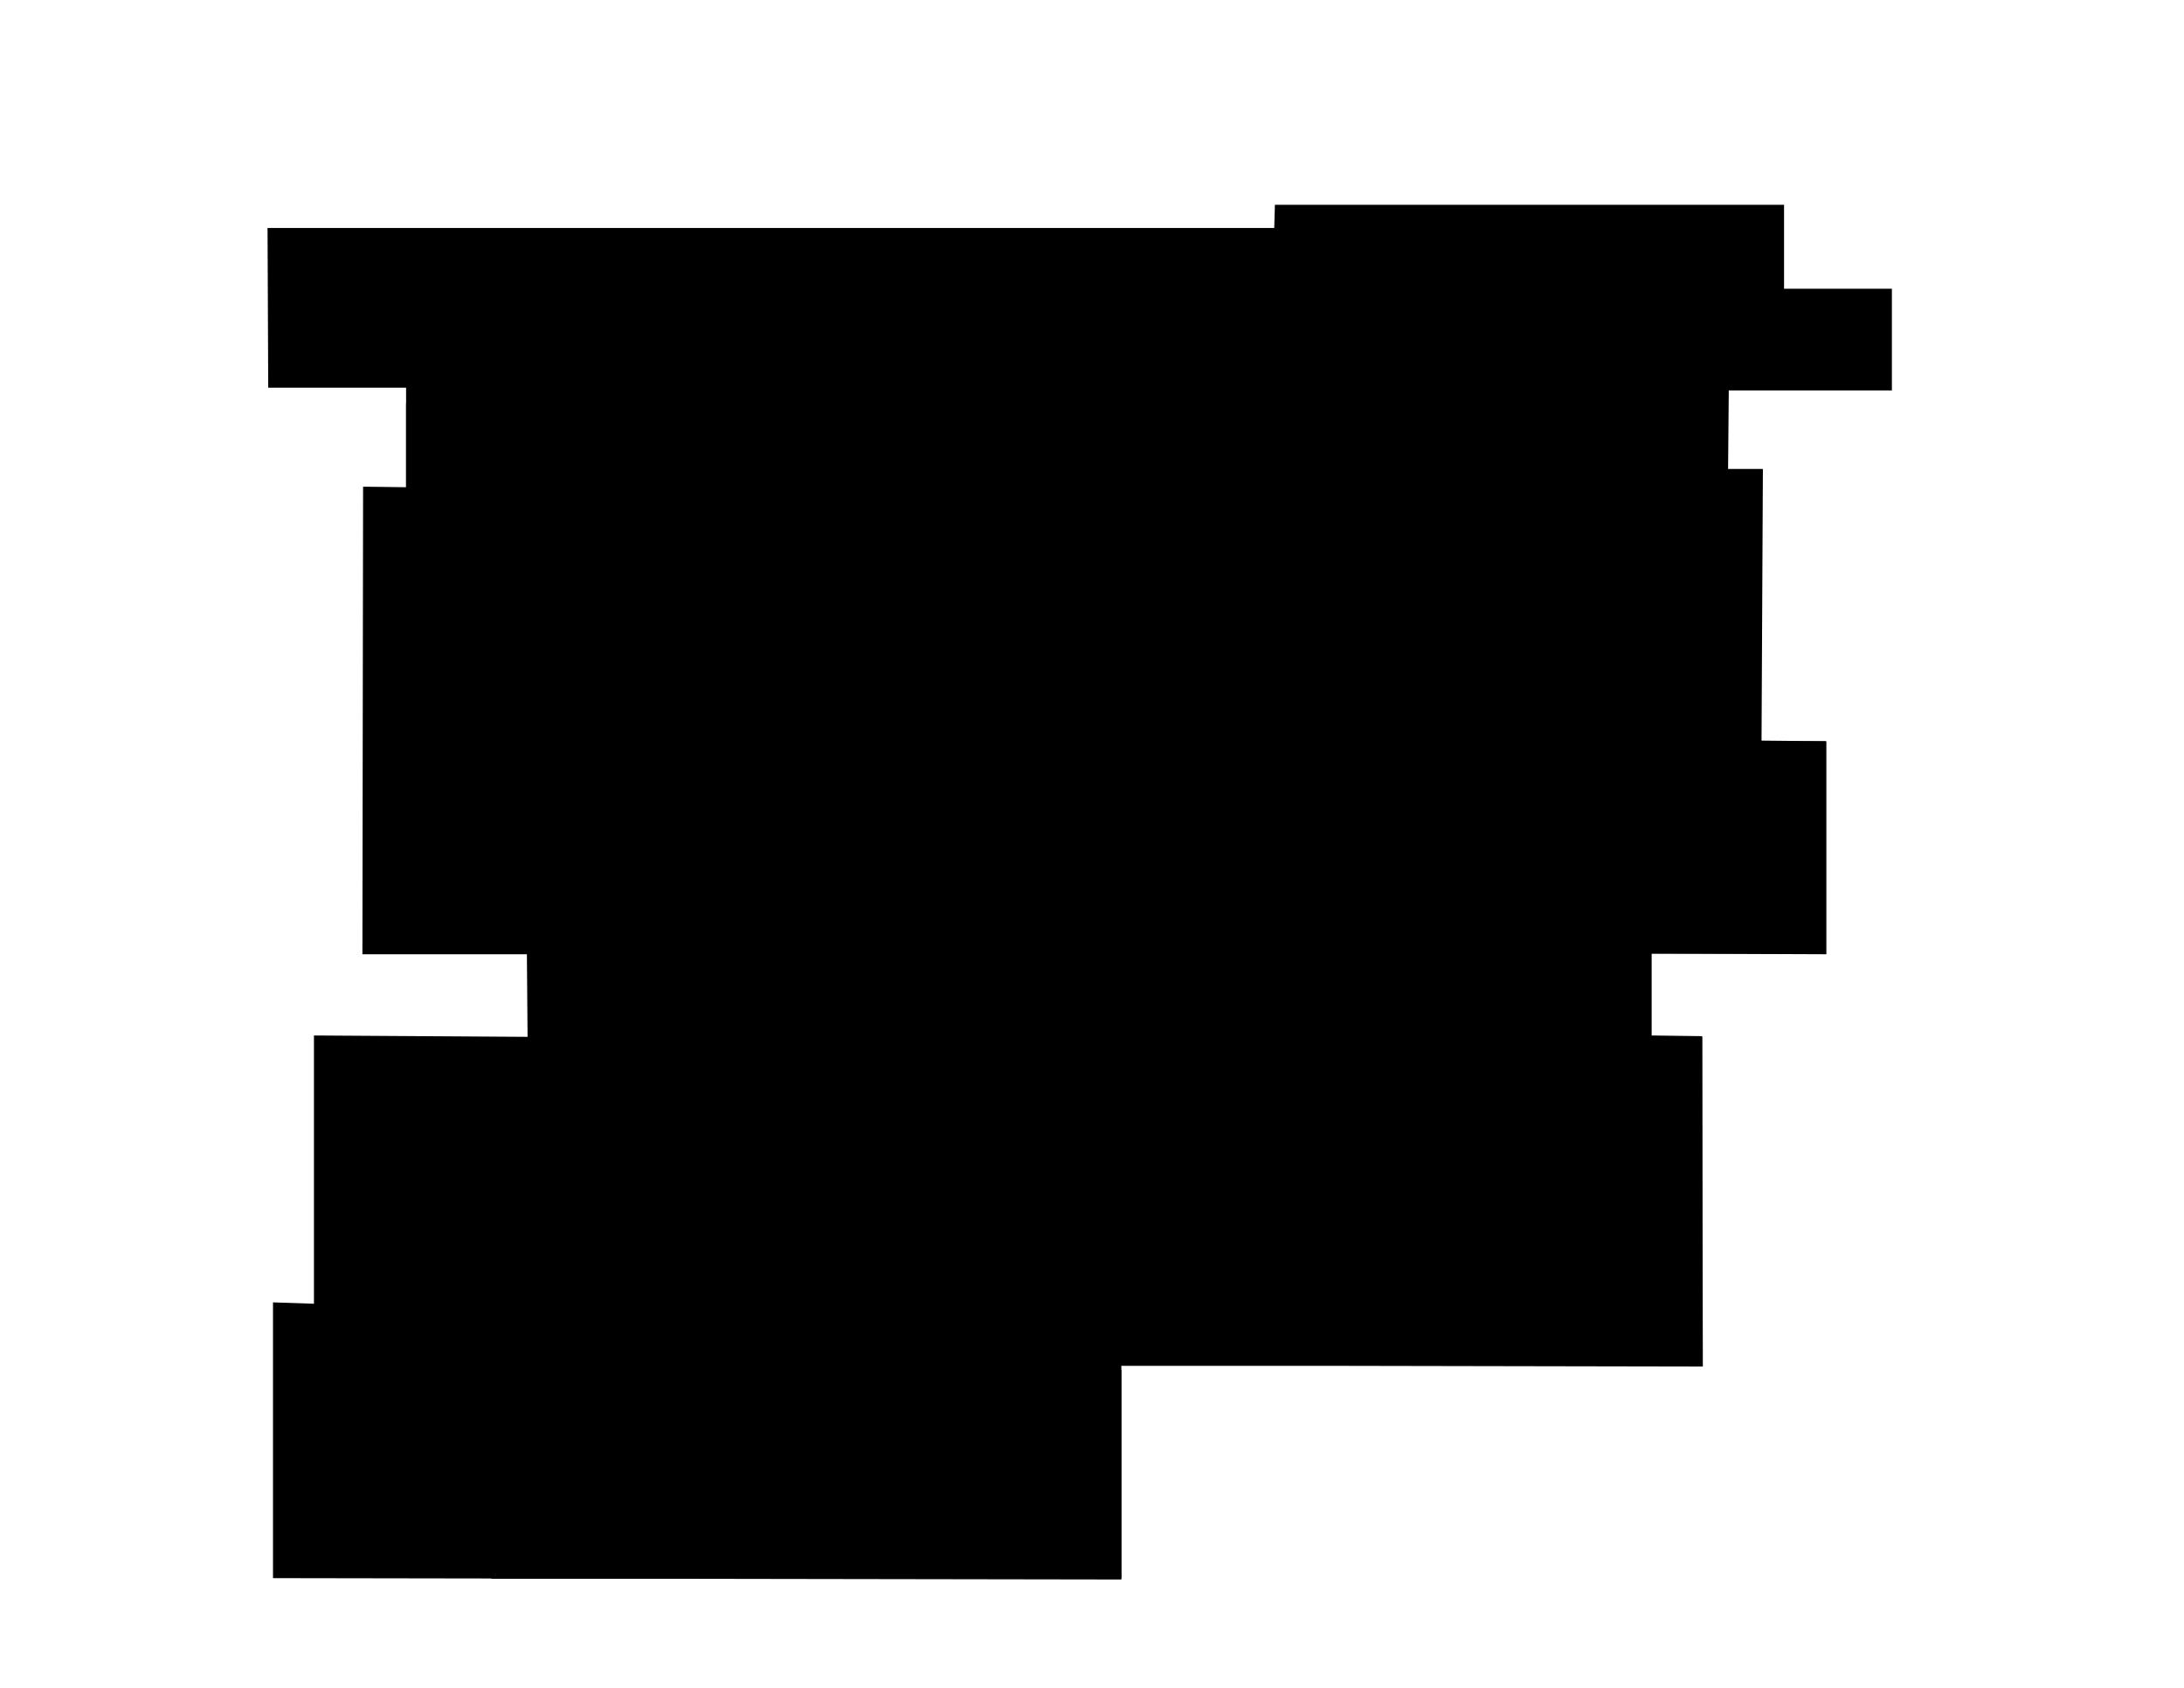 <svg version="1.1" id="svg1" xmlns="http://www.w3.org/2000/svg" viewBox="0 0 3200 2472.7">
  <path d="M2614 300v123h158v149h-239l-1 115h51l-2 398 95 1v312l-256-1v120l74 1 1 484-531-1h-321v313l-1243-2v-404l60 2v-393l313 2-1-121H531l1-685 63 1V568H393l-1-234h1475l1-34Z" id="floor"/>
  <path d="M1922 374v182h-140V374Z" id="_3001"/>
  <path d="M1779 337v151h-191V337Z" id="_3002"/>
  <path d="M1863 559v61h-191v-61z" id="_3004A"/>
  <path d="M1585 336v155h194v65h-113v64h-378v-64h-224v-65h401V336Z" id="_3004"/>
  <path d="M1696 1409v591h798v-481h-268v-112z" id="_unexcavated1"/>
  <path d="M720 2005v308h923v-306Z" id="_unexcavated2"/>
  <path d="M1462 336v152h-246V336Z" id="_3006"/>
  <path d="M1213 336v152h-120V336Z" id="_3012"/>
  <path d="M1090 336v152H971V336Z" id="_3014"/>
  <path d="M964 336v152H815V336Z" id="_3016"/>
  <path d="M809 336v152H660v-23h-65V336Z" id="_3018"/>
  <path d="M592 336v129H395V336Z" id="_3020"/>
  <path d="M2581 688v207h-245V727h58v-39z" id="_3103"/>
  <path d="M2409 944v64h-61v-64z" id="_3105"/>
  <path d="M2675 1086v311h-314v-75h-51v-162h51v-74z" id="_3117"/>
  <path d="M2416 1406v109h-185l1-109h89z" id="_3100A"/>
  <path d="M2235 1177v119h-265v-119z" id="_3118"/>
  <path d="M1896 746v191h-266v-35h30v-68h-30v-88z" id="_3205"/>
  <path d="M1896 940v460h-249v-30h13v-68h-30V940Z" id="_3207"/>
  <path d="M1553 717v586h-265V717Z" id="_3210"/>
  <path d="M1213 717v178H948V717Z" id="_3305"/>
  <path d="M1213 902v181h-149V902Z" id="_3305A"/>
  <path d="M1061 902v181H948V902Z" id="_3313"/>
  <path d="M1213 1089v178H948v-178z" id="_3317"/>
  <path d="M1213 1274v123H948v-123z" id="_3321"/>
  <path d="M818 589v128h52v149h-61v171h-91v52h-58v308H534V714h61V591l223-2z" id="_Ansell-Lounge"/>
  <path d="M829 1042v108l41 1v152H667v-207l58-1 1-53z" id="_3306"/>
  <path d="M566 1519v107H463v-107z" id="_3340"/>
  <path d="M621 1911v87H401v-87z" id="_3334"/>
  <path d="M1139 1523v475H624v-90h-55v-385Z" id="_3332"/>
  <path d="M1688 1523v475h-546v-475Z" id="_3232"/>
  <path d="M2348 938v-40h229v85h-163v-45z" id="_3109"/>
  <path d="M2348 1011v69h229v-89h-163v21z" id="_3115"/>
  <path d="M2235 746v120h-29v68h29v239h-265V746Z" id="_3108"/>
</svg>
